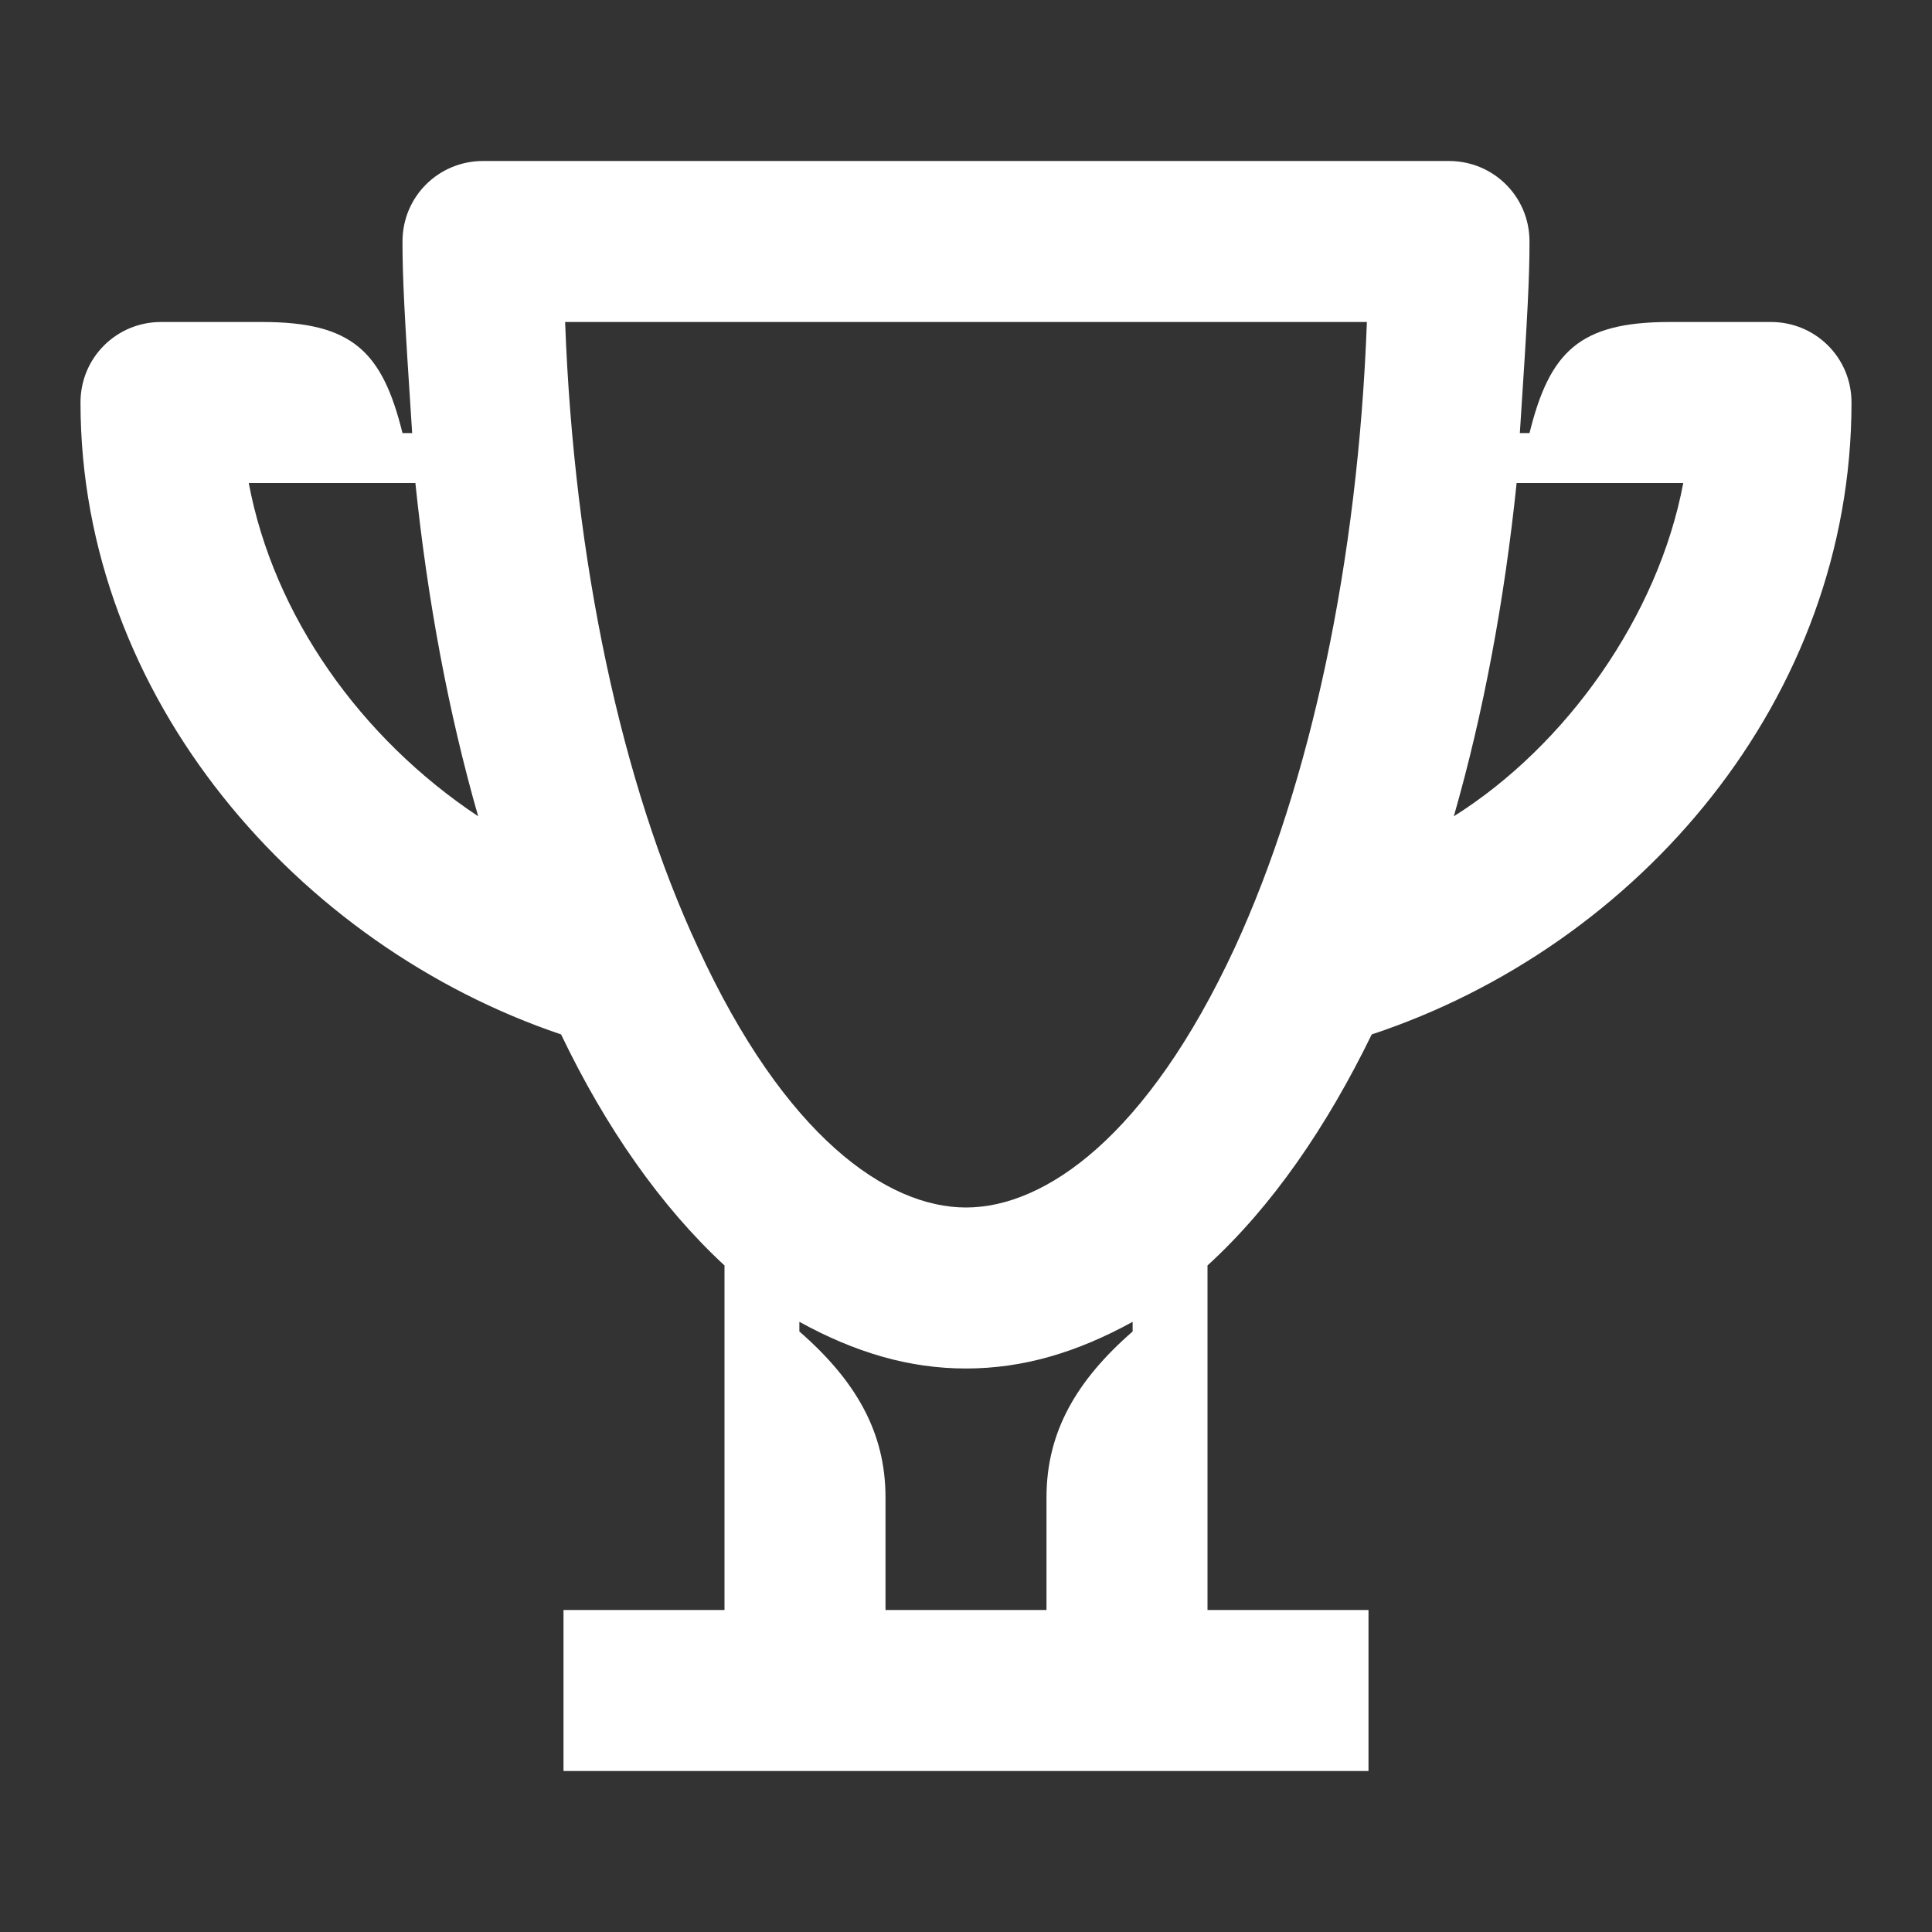 <svg width="24" height="24" viewBox="0 0 24 24" fill="none" xmlns="http://www.w3.org/2000/svg">
<rect x="0" y="0" width="24" height="24" fill="#333333" stroke="none"/>
<path d="M18.06 10.14C18.43 8.85 18.69 7.45 18.84 6H20.91C20.6 7.65 19.46 9.26 18.06 10.14ZM12 15C11.02 15 9.75 14.12 8.67 11.77C7.72 9.73 7.13 6.97 7.02 4H16.98C16.87 6.97 16.28 9.73 15.34 11.77C14.25 14.12 12.98 15 12 15ZM5.94 10.14C4.48 9.17 3.4 7.65 3.09 6H5.16C5.31 7.45 5.57 8.85 5.94 10.14ZM11 20V18.6C11 17.79 10.63 17.15 9.93 16.54V16.42C10.62 16.8 11.29 17 12 17C12.71 17 13.38 16.8 14.07 16.42V16.54C13.37 17.15 13 17.79 13 18.6V20H11ZM7 22H17V20H15V15.72C15.8 14.99 16.48 14 17.04 12.85C20.36 11.75 23 8.68 23 5C23 4.44 22.55 4 22 4H20.74C19.62 4 19.25 4.37 19 5.38H18.88C18.98 3.87 19 3.43 19 3C19 2.44 18.55 2 18 2H6C5.45 2 5 2.44 5 3C5 3.43 5.02 3.87 5.12 5.38H5C4.75 4.37 4.38 4 3.26 4H2C1.45 4 1 4.44 1 5C1 8.67 3.71 11.75 6.97 12.85C7.52 14 8.21 14.99 9 15.72V20H7V22Z" fill="white"/>
</svg>
